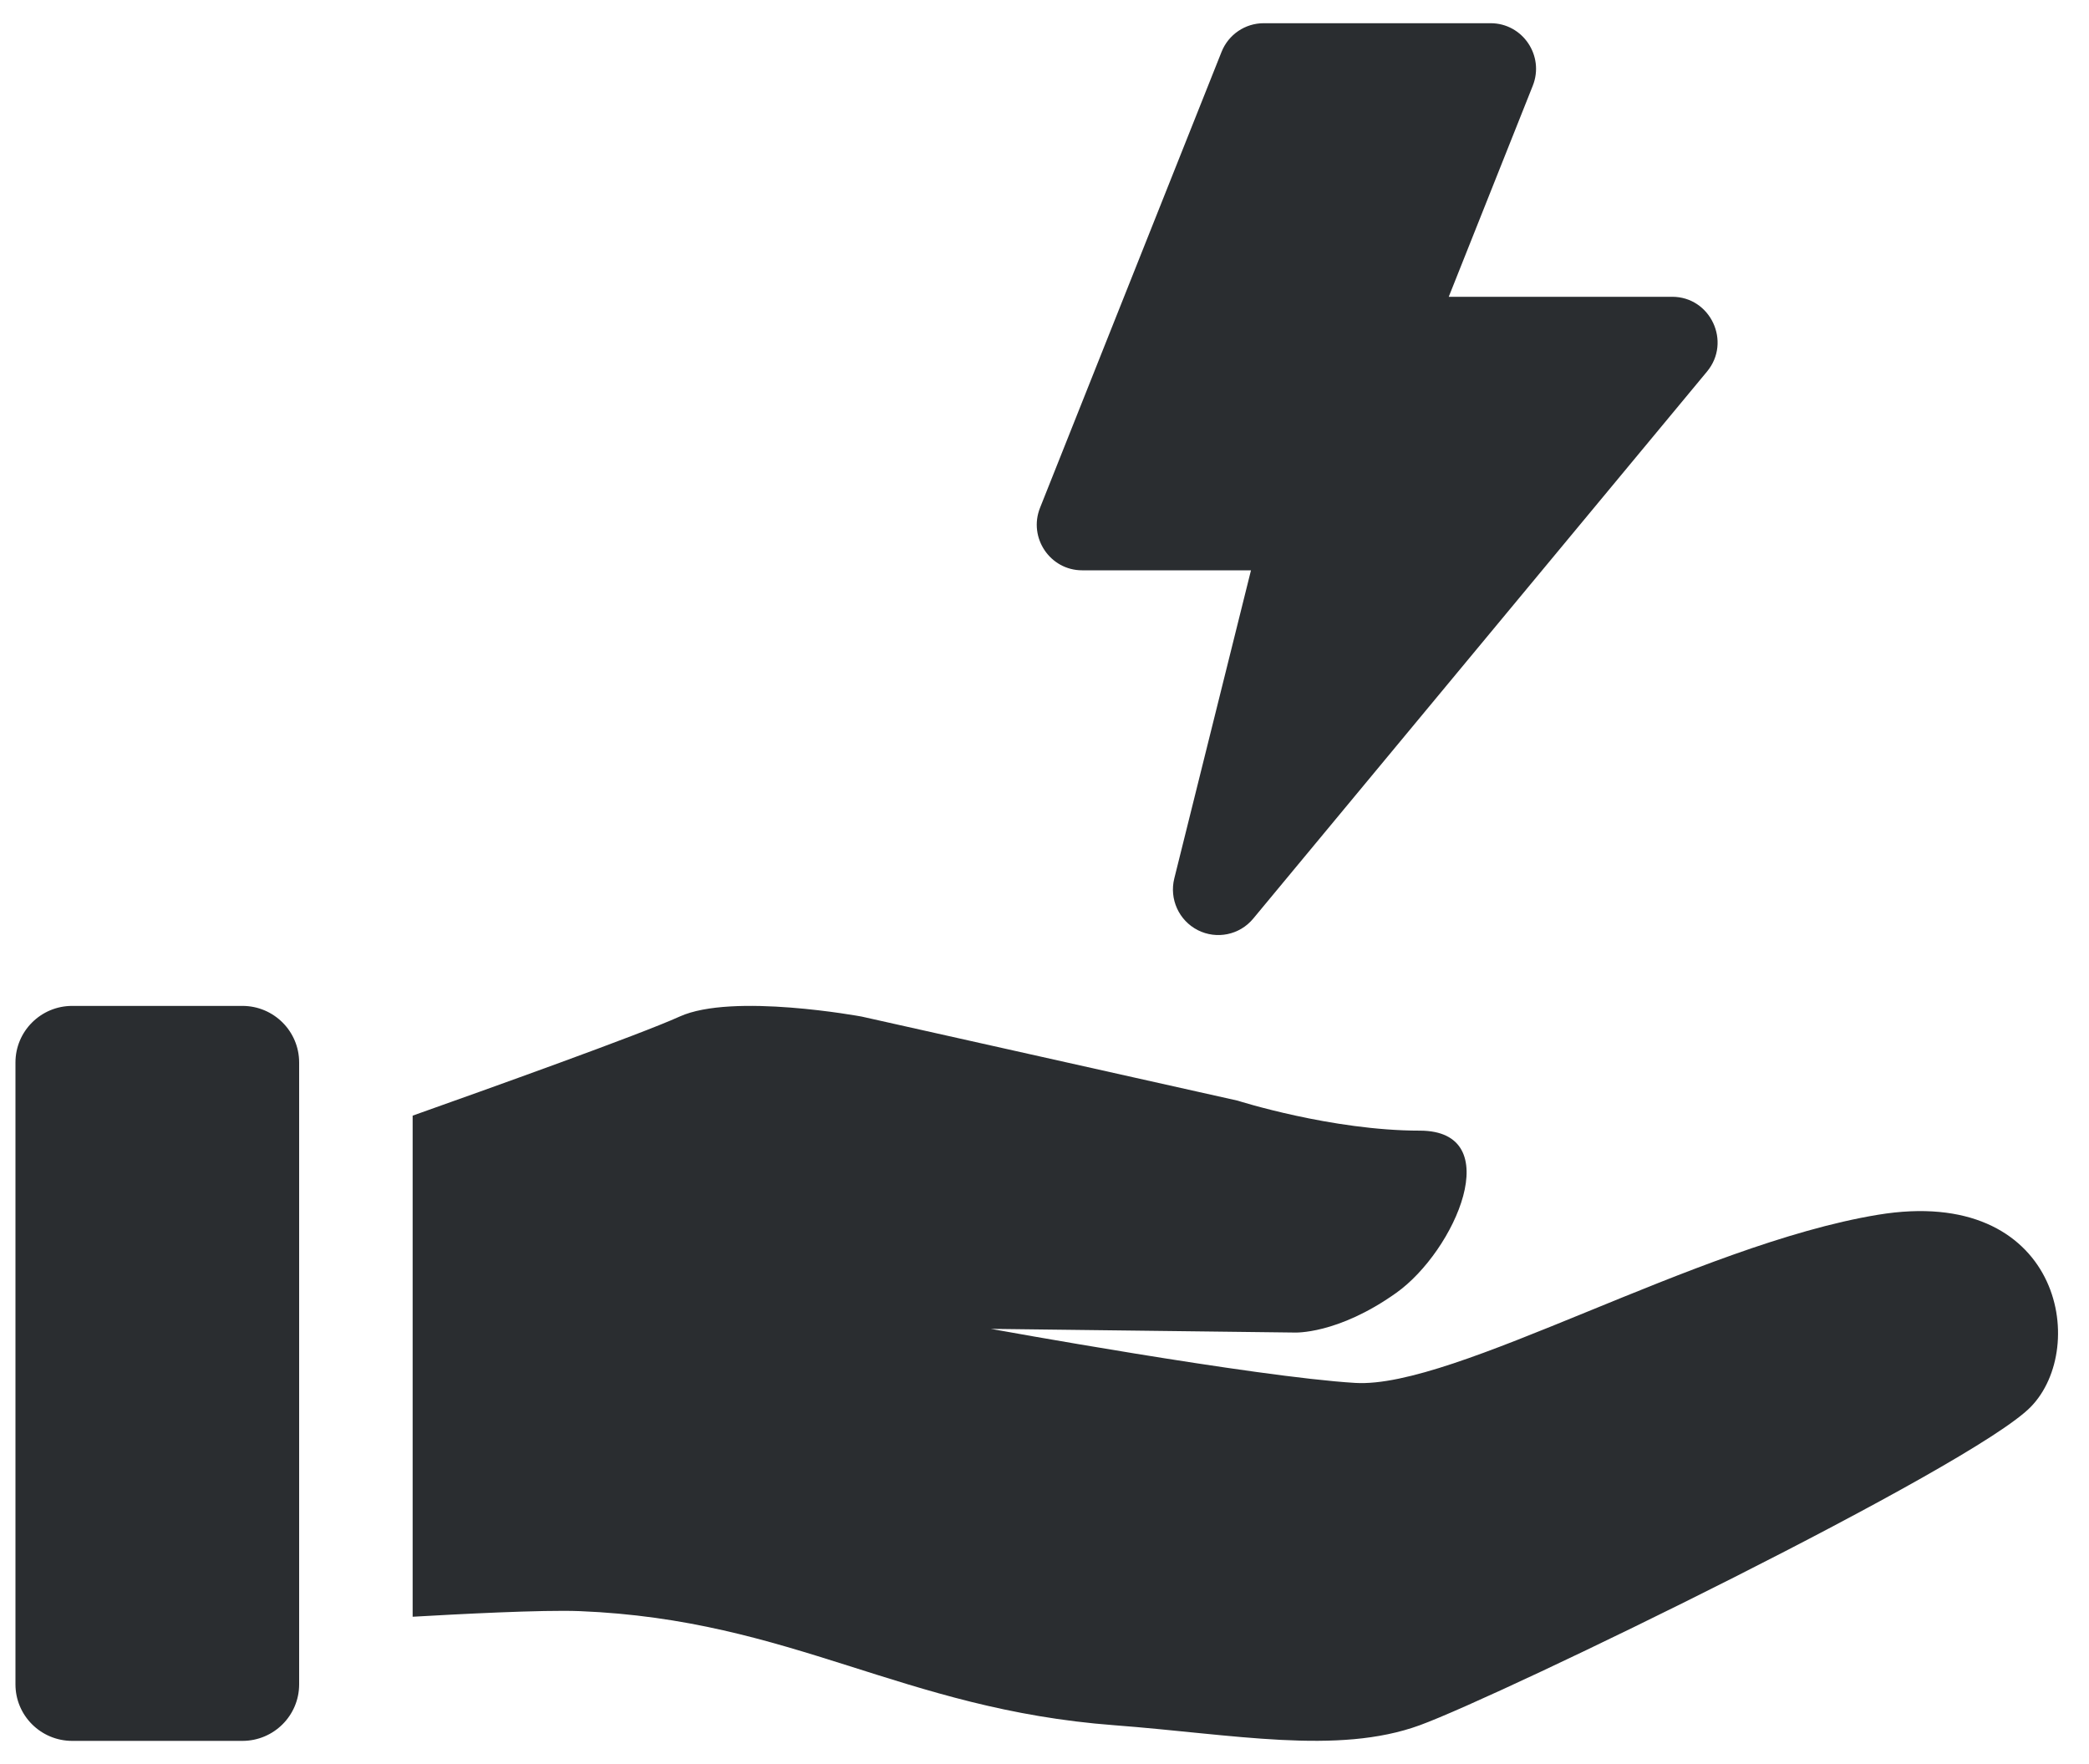 <svg width="45" height="38" viewBox="0 0 45 38" fill="none" xmlns="http://www.w3.org/2000/svg">
<path d="M0.333 22.887C0.333 22.214 0.88 21.668 1.555 21.668H5.222C5.897 21.668 6.444 22.214 6.444 22.887V36.282C6.444 36.955 5.897 37.5 5.222 37.5H1.555C0.88 37.5 0.333 36.955 0.333 36.282V22.887ZM18.562 21.898C18.562 21.898 15.778 21.38 14.639 21.898C13.791 22.283 10.509 23.457 8.889 24.032V34.826C9.826 34.772 11.691 34.673 12.488 34.705C17.079 34.89 19.422 36.817 24.004 37.163C26.566 37.357 28.812 37.81 30.584 37.163C32.355 36.517 42.479 31.6 43.744 30.307C45.01 29.013 44.377 25.52 40.454 26.167C36.531 26.814 31.343 29.919 29.192 29.789C27.041 29.66 21.346 28.625 21.346 28.625L27.884 28.704C27.884 28.704 28.808 28.753 30.078 27.849C31.347 26.945 32.482 24.355 30.584 24.355C28.686 24.355 26.661 23.709 26.661 23.709L18.562 21.898Z" fill="#2A2D30"/>
<path d="M23.311 12.285H26.948L25.296 18.922C25.185 19.366 25.395 19.828 25.802 20.036C26.208 20.242 26.703 20.141 26.995 19.789L36.772 8.003C37.302 7.364 36.847 6.393 36.021 6.393H31.208L33.018 1.847C33.275 1.202 32.801 0.5 32.11 0.5H27.222C26.822 0.5 26.463 0.744 26.314 1.117L22.404 10.938C22.147 11.583 22.621 12.285 23.311 12.285Z" fill="#2A2D30"/>
</svg>
